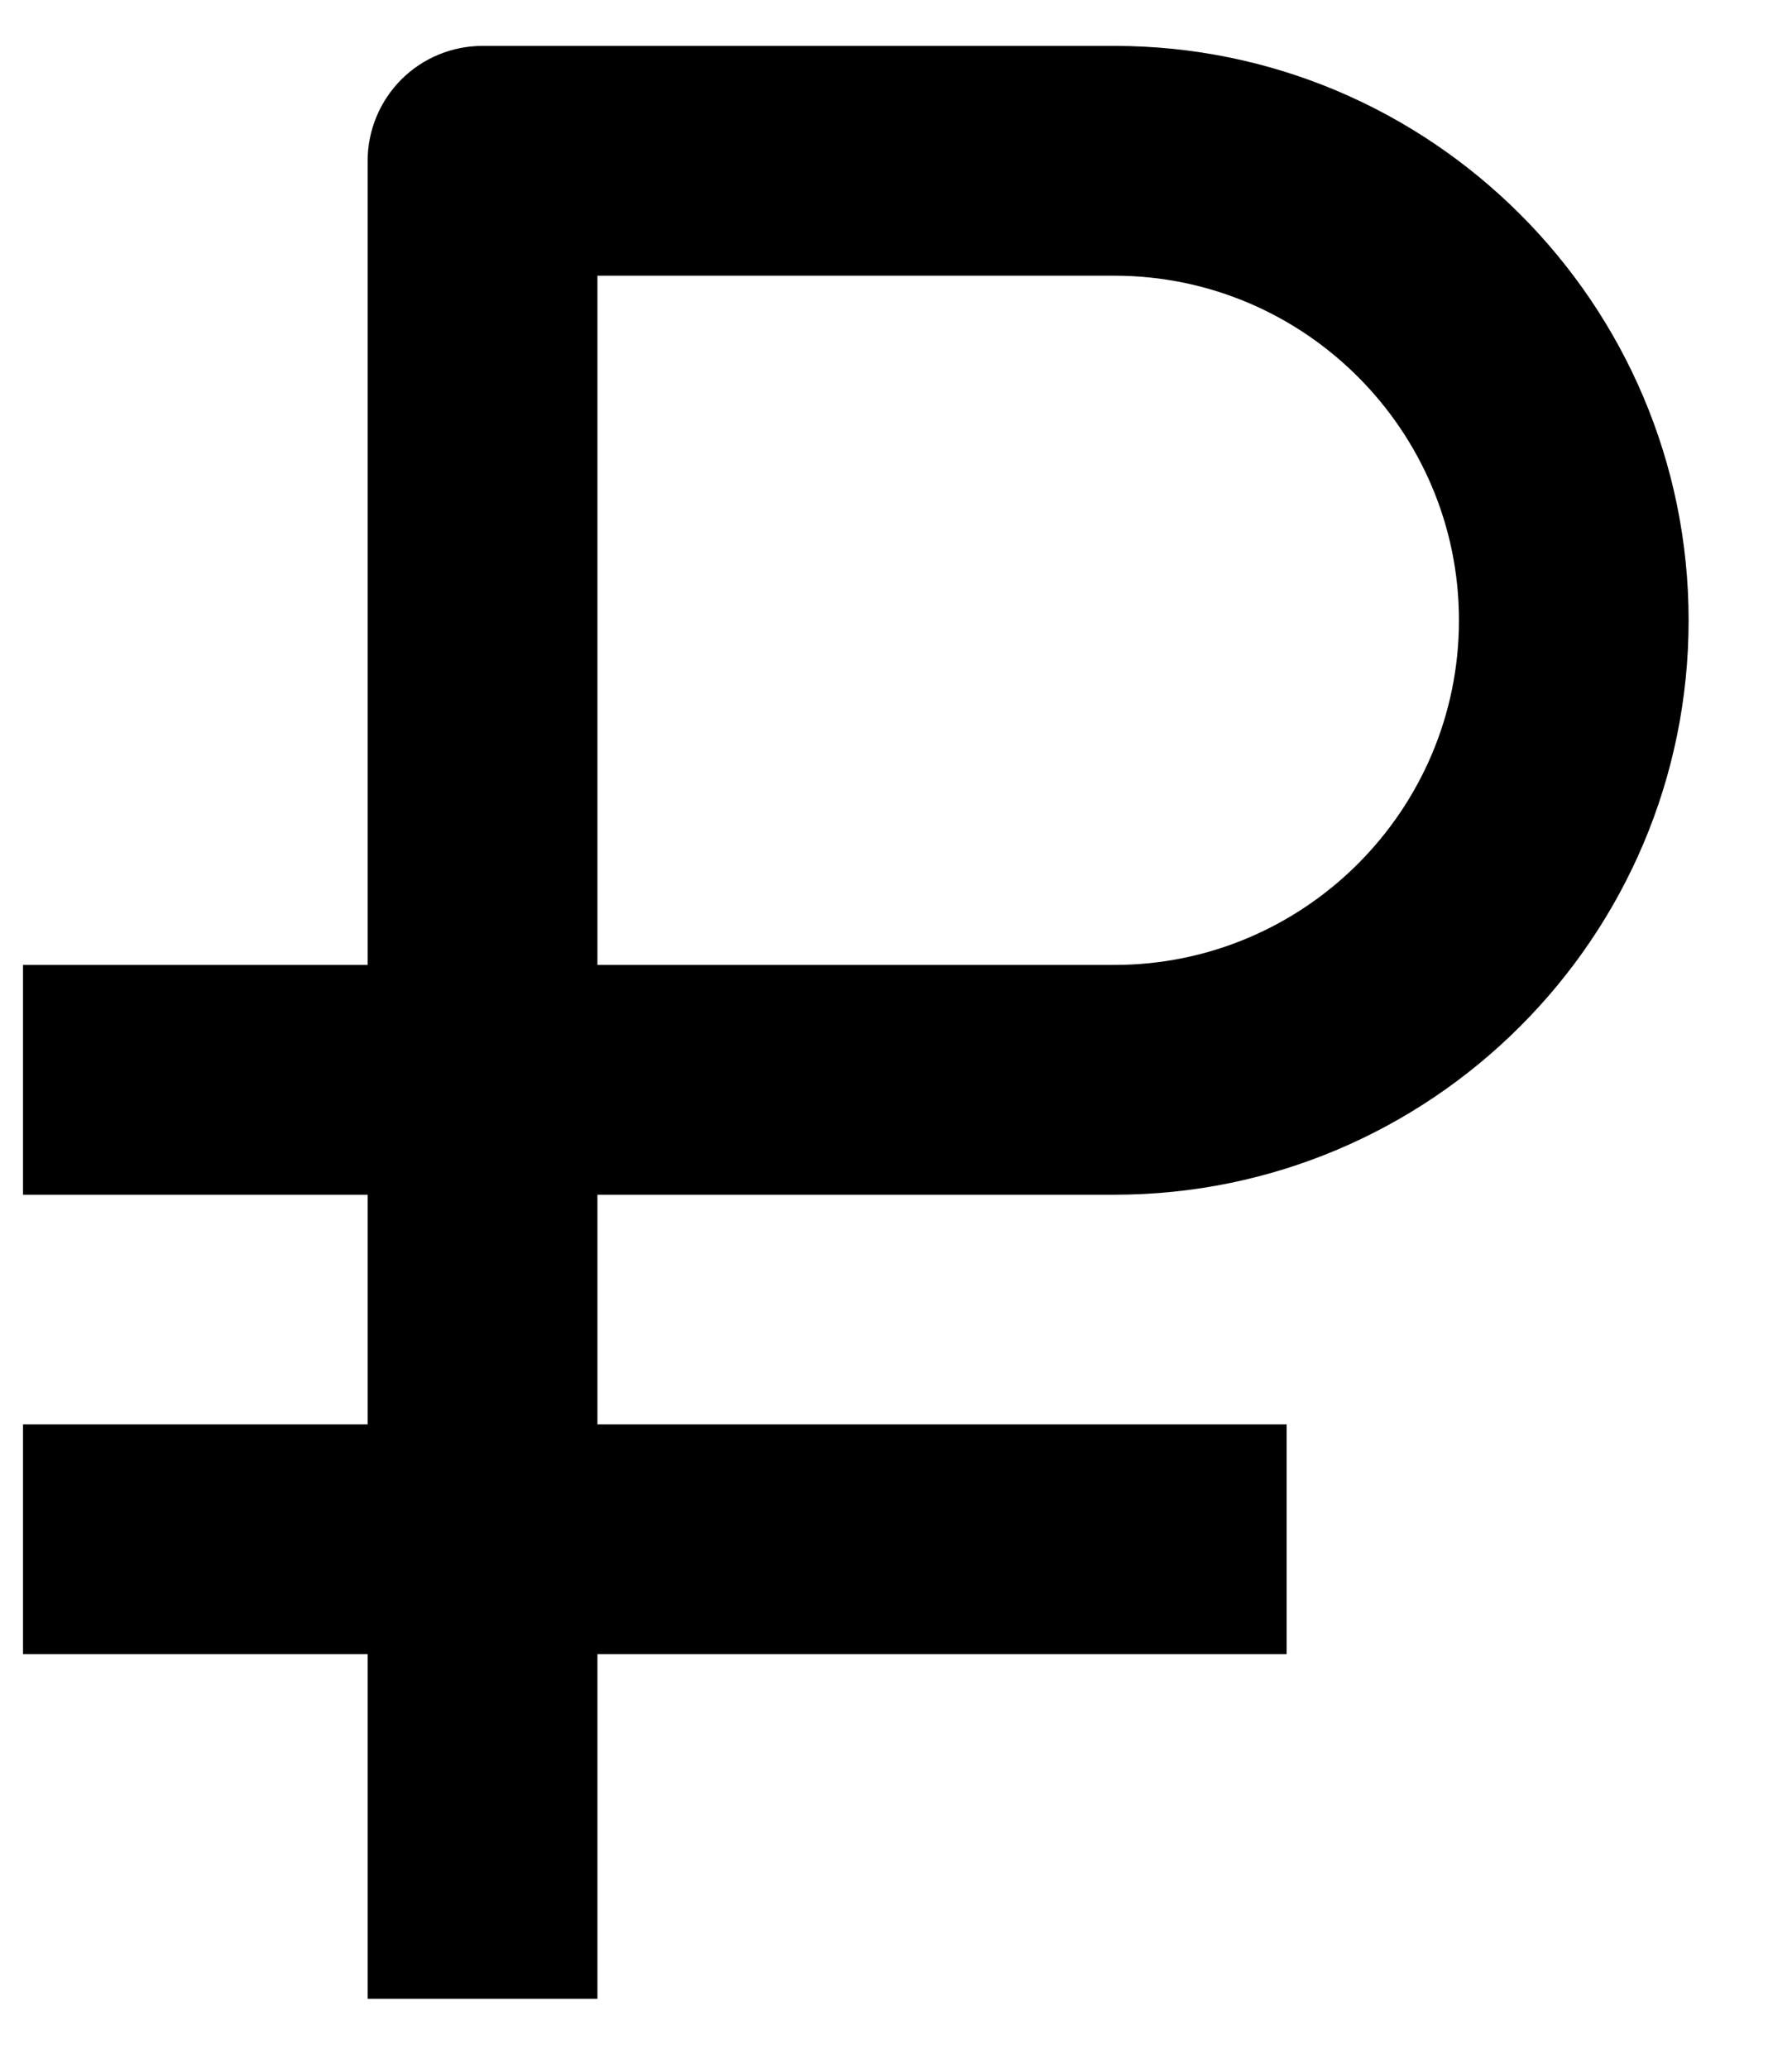 <svg width="13" height="15" viewBox="0 0 13 15" fill="none" xmlns="http://www.w3.org/2000/svg">
<path d="M2.667 14.5H4.334V12H9.334V10.333H4.334V8.667H8.084C10.381 8.667 12.25 6.798 12.25 4.5C12.25 2.203 10.381 0.333 8.084 0.333H3.5C3.279 0.333 3.067 0.421 2.911 0.577C2.755 0.734 2.667 0.946 2.667 1.167V7H0.167V8.667H2.667V10.333H0.167V12H2.667V14.5ZM4.334 2H8.084C9.462 2 10.584 3.122 10.584 4.5C10.584 5.878 9.462 7 8.084 7H4.334V2Z" fill="black"/>
</svg>
